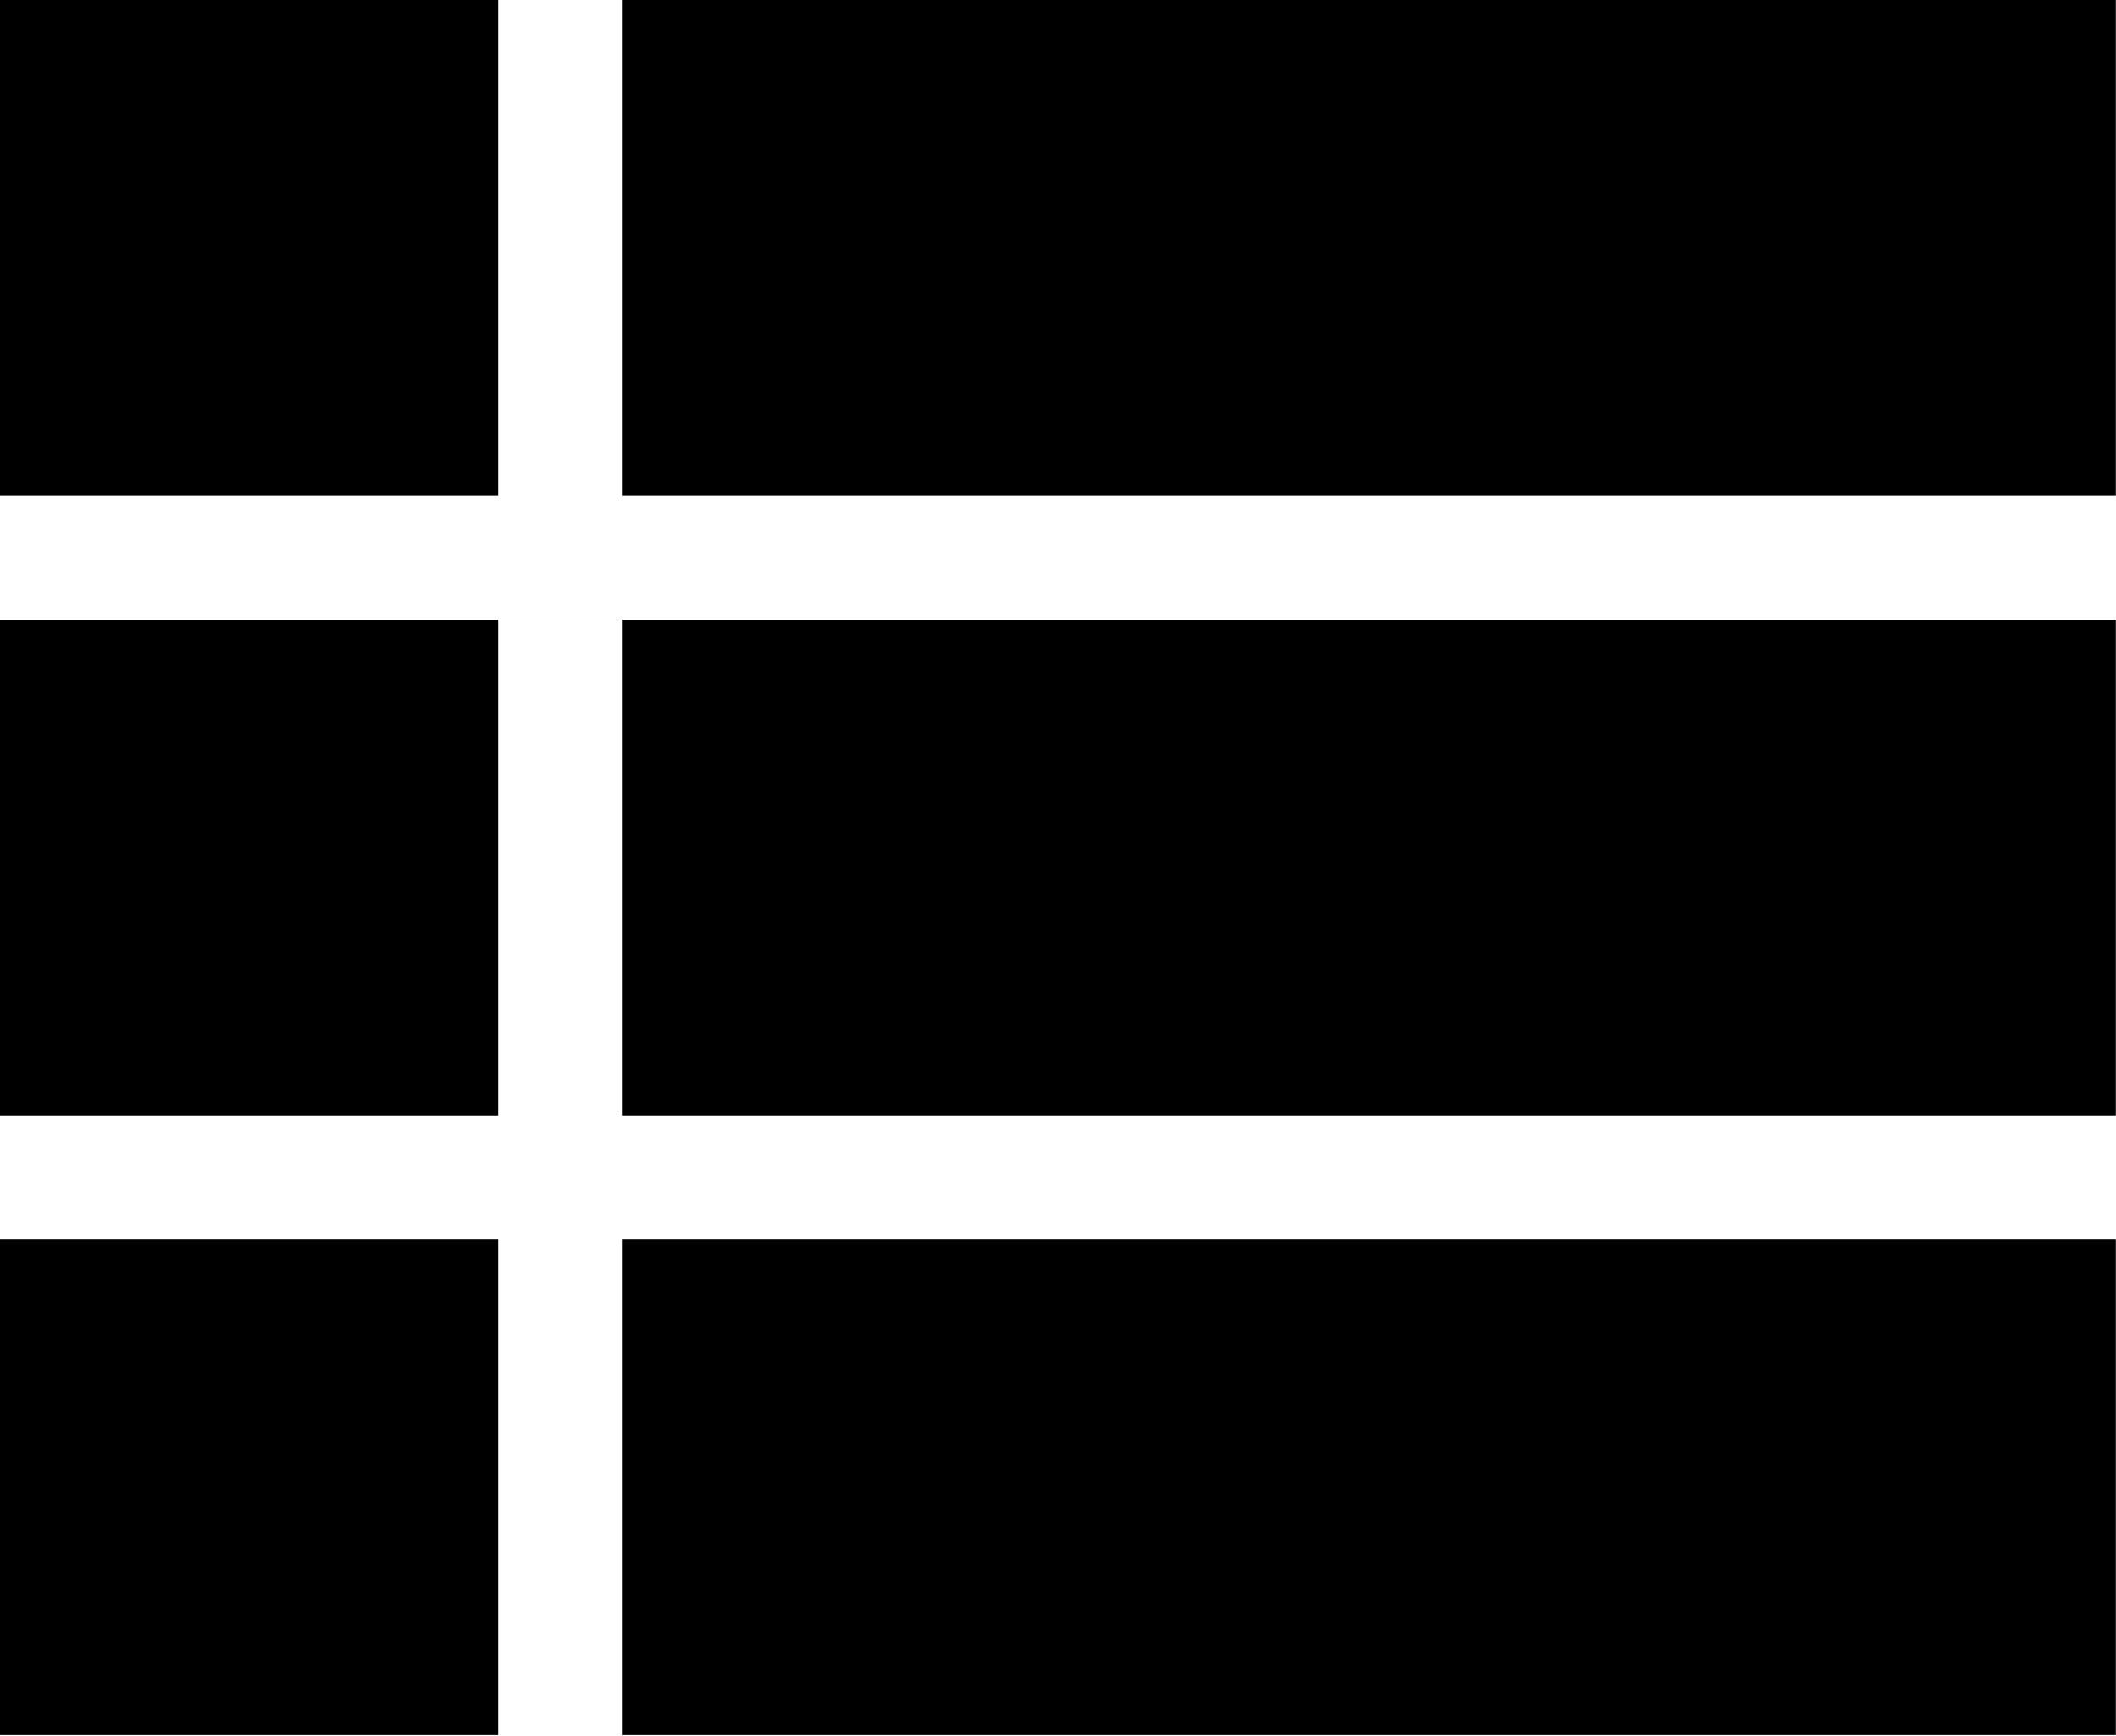 <?xml version="1.0" encoding="UTF-8" standalone="no"?>
<!-- Generator: Adobe Illustrator 16.0.0, SVG Export Plug-In . SVG Version: 6.00 Build 0)  -->

<svg
   xmlns:dc="http://purl.org/dc/elements/1.1/"
   xmlns:cc="http://creativecommons.org/ns#"
   xmlns:rdf="http://www.w3.org/1999/02/22-rdf-syntax-ns#"
   xmlns:svg="http://www.w3.org/2000/svg"
   xmlns="http://www.w3.org/2000/svg"
   xmlns:sodipodi="http://sodipodi.sourceforge.net/DTD/sodipodi-0.dtd"
   xmlns:inkscape="http://www.inkscape.org/namespaces/inkscape"
   version="1.1"
   id="Capa_1"
   x="0px"
   y="0px"
   width="512"
   height="420"
   viewBox="0 0 512 420"
   xml:space="preserve"
   sodipodi:docname="view-list-button.svg"
   inkscape:version="0.92.4 5da689c313, 2019-01-14"><defs
   id="defs40" /><sodipodi:namedview
   pagecolor="#ffffff"
   bordercolor="#666666"
   borderopacity="1"
   objecttolerance="10"
   gridtolerance="10"
   guidetolerance="10"
   inkscape:pageopacity="0"
   inkscape:pageshadow="2"
   inkscape:window-width="1366"
   inkscape:window-height="715"
   id="namedview38"
   showgrid="false"
   inkscape:zoom="0.544406"
   inkscape:cx="216.75"
   inkscape:cy="178.50001"
   inkscape:window-x="0"
   inkscape:window-y="0"
   inkscape:window-maximized="1"
   inkscape:current-layer="Capa_1" />
<g
   id="g5"
   transform="matrix(1.181,0,0,1.176,0,-45)">
	<g
   id="view-list">
		<path
   d="m 0,267.75 h 102 v -102 H 0 Z m 0,127.5 h 102 v -102 H 0 Z m 0,-255 h 102 v -102 H 0 Z m 127.5,127.5 h 306 v -102 h -306 z m 0,127.5 h 306 v -102 h -306 z m 0,-357 v 102 h 306 v -102 z"
   id="path2"
   inkscape:connector-curvature="0" />
	</g>
</g>
<g
   id="g7"
   transform="matrix(1.181,0,0,1.176,0,-45)">
</g>
<g
   id="g9"
   transform="matrix(1.181,0,0,1.176,0,-45)">
</g>
<g
   id="g11"
   transform="matrix(1.181,0,0,1.176,0,-45)">
</g>
<g
   id="g13"
   transform="matrix(1.181,0,0,1.176,0,-45)">
</g>
<g
   id="g15"
   transform="matrix(1.181,0,0,1.176,0,-45)">
</g>
<g
   id="g17"
   transform="matrix(1.181,0,0,1.176,0,-45)">
</g>
<g
   id="g19"
   transform="matrix(1.181,0,0,1.176,0,-45)">
</g>
<g
   id="g21"
   transform="matrix(1.181,0,0,1.176,0,-45)">
</g>
<g
   id="g23"
   transform="matrix(1.181,0,0,1.176,0,-45)">
</g>
<g
   id="g25"
   transform="matrix(1.181,0,0,1.176,0,-45)">
</g>
<g
   id="g27"
   transform="matrix(1.181,0,0,1.176,0,-45)">
</g>
<g
   id="g29"
   transform="matrix(1.181,0,0,1.176,0,-45)">
</g>
<g
   id="g31"
   transform="matrix(1.181,0,0,1.176,0,-45)">
</g>
<g
   id="g33"
   transform="matrix(1.181,0,0,1.176,0,-45)">
</g>
<g
   id="g35"
   transform="matrix(1.181,0,0,1.176,0,-45)">
</g>
</svg>